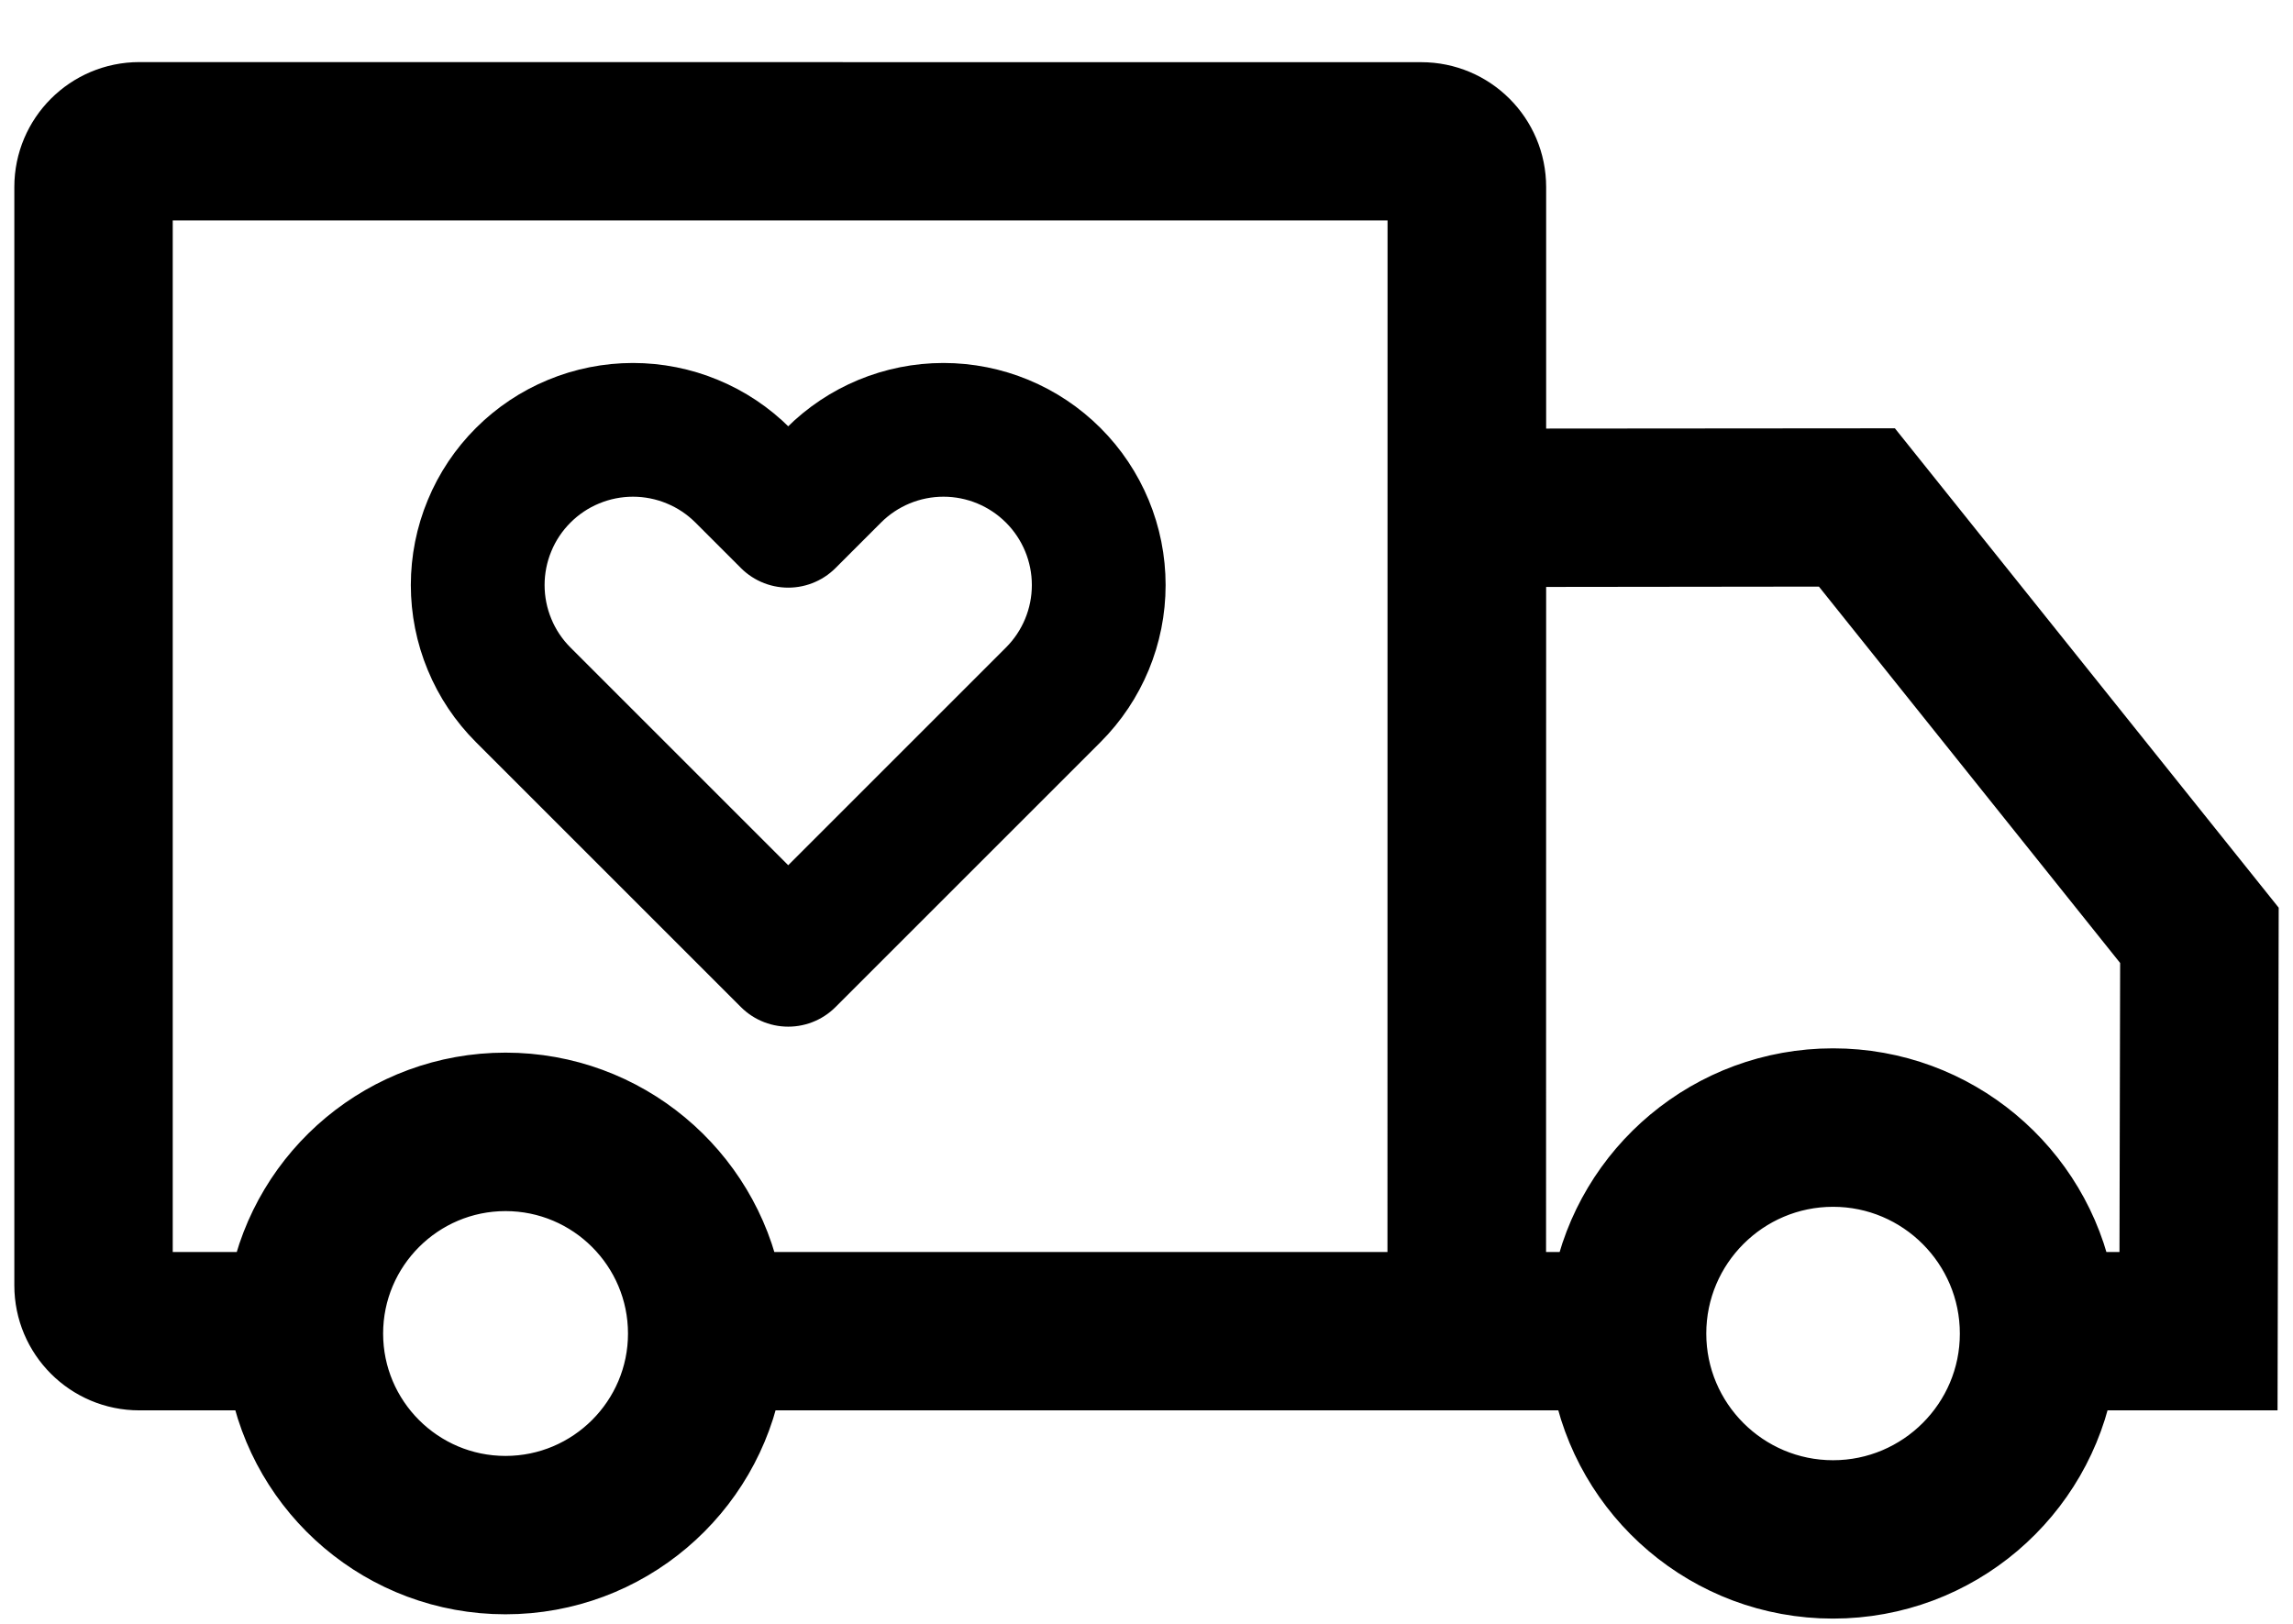 <svg width="24" height="17" viewBox="0 0 24 17" fill="none" xmlns="http://www.w3.org/2000/svg">
<path d="M23.5 9.625L19.665 4.834L15.833 4.837V1.959C15.833 1.429 15.404 1.001 14.875 1.001L1.459 1C0.929 1 0.5 1.429 0.5 1.958V13.457C0.5 13.986 0.929 14.415 1.458 14.415H2.741C2.956 15.628 4.016 16.55 5.29 16.55C6.565 16.55 7.625 15.628 7.84 14.415H16.589C16.805 15.653 17.885 16.595 19.185 16.595C20.485 16.595 21.565 15.653 21.78 14.415H23.489L23.5 9.625ZM5.291 15.592C4.391 15.592 3.66 14.86 3.66 13.961C3.66 13.061 4.392 12.329 5.291 12.329C6.192 12.329 6.923 13.061 6.923 13.961C6.923 14.86 6.191 15.592 5.291 15.592ZM7.832 13.457C7.598 12.267 6.549 11.37 5.291 11.37C4.033 11.37 2.984 12.267 2.751 13.457H1.458V1.958H14.873L14.872 13.457H7.832ZM19.186 15.637C18.26 15.637 17.509 14.884 17.509 13.961C17.509 13.036 18.261 12.284 19.186 12.284C20.111 12.284 20.863 13.037 20.863 13.961C20.864 14.884 20.111 15.637 19.186 15.637ZM22.533 13.457H21.773C21.539 12.242 20.469 11.325 19.186 11.325C17.903 11.325 16.833 12.243 16.598 13.457H15.832L15.833 5.795L19.206 5.791L22.541 9.959L22.533 13.457Z" fill="black" stroke="black" stroke-width="0.7"/>
<path d="M5.476 4.976C5.325 5.127 5.205 5.306 5.124 5.503C5.042 5.7 5 5.912 5 6.125C5 6.338 5.042 6.55 5.124 6.747C5.205 6.944 5.325 7.123 5.476 7.274L8.25 10.048L11.024 7.274C11.329 6.969 11.5 6.556 11.5 6.125C11.5 5.694 11.329 5.281 11.024 4.976C10.719 4.671 10.306 4.5 9.875 4.5C9.444 4.5 9.031 4.671 8.726 4.976L8.25 5.452L7.774 4.976C7.623 4.825 7.444 4.705 7.247 4.624C7.05 4.542 6.838 4.5 6.625 4.5C6.412 4.5 6.2 4.542 6.003 4.624C5.806 4.705 5.627 4.825 5.476 4.976V4.976Z" stroke="black" stroke-width="1.4" stroke-linecap="round" stroke-linejoin="round"/>
</svg>
